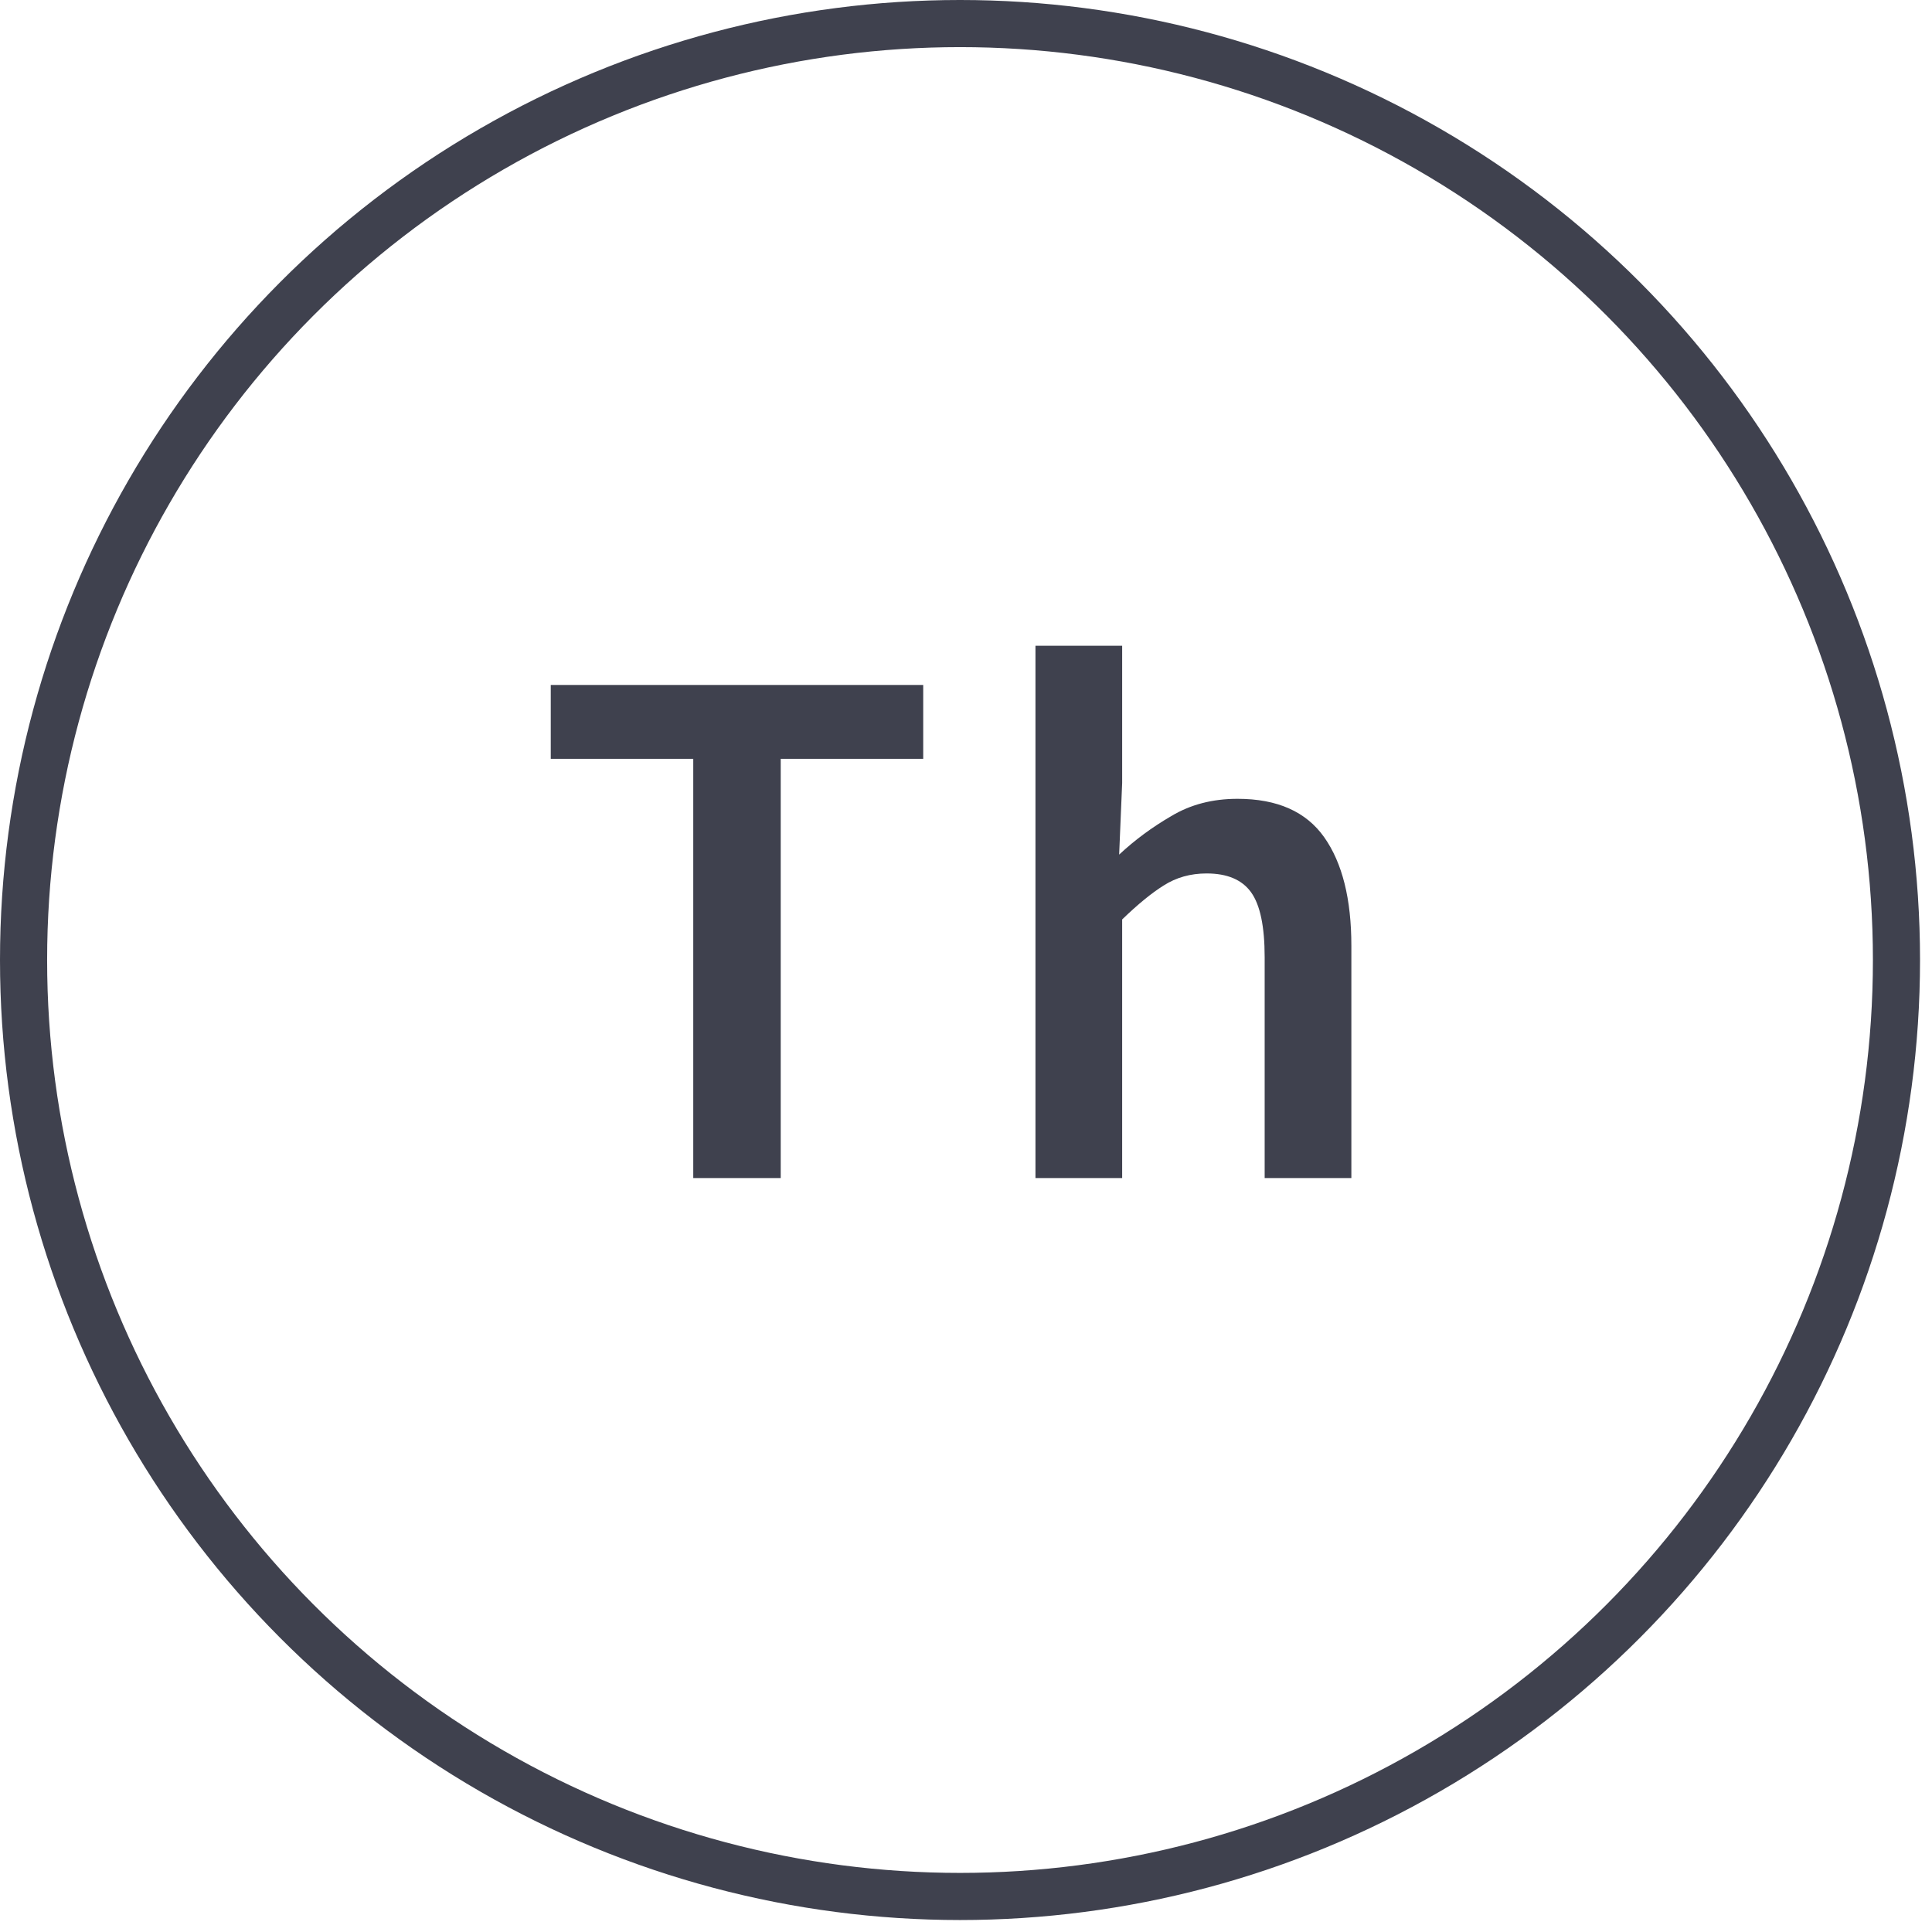 <svg width="41" height="41" viewBox="0 0 41 41" fill="none" xmlns="http://www.w3.org/2000/svg">
<path d="M14.712 25V16.104H11.688V14.536H19.592V16.104H16.568V25H14.712ZM21.974 25V13.704H23.814V16.616L23.75 18.136C24.081 17.827 24.449 17.555 24.854 17.32C25.26 17.075 25.729 16.952 26.262 16.952C27.105 16.952 27.718 17.224 28.102 17.768C28.486 18.312 28.678 19.08 28.678 20.072V25H26.838V20.312C26.838 19.661 26.742 19.203 26.55 18.936C26.358 18.669 26.044 18.536 25.606 18.536C25.265 18.536 24.961 18.621 24.694 18.792C24.438 18.952 24.145 19.192 23.814 19.512V25H21.974Z" fill="#3F414E"/>
<circle cx="20.373" cy="20.373" r="19.873" stroke="#3F414E"/>
</svg>
